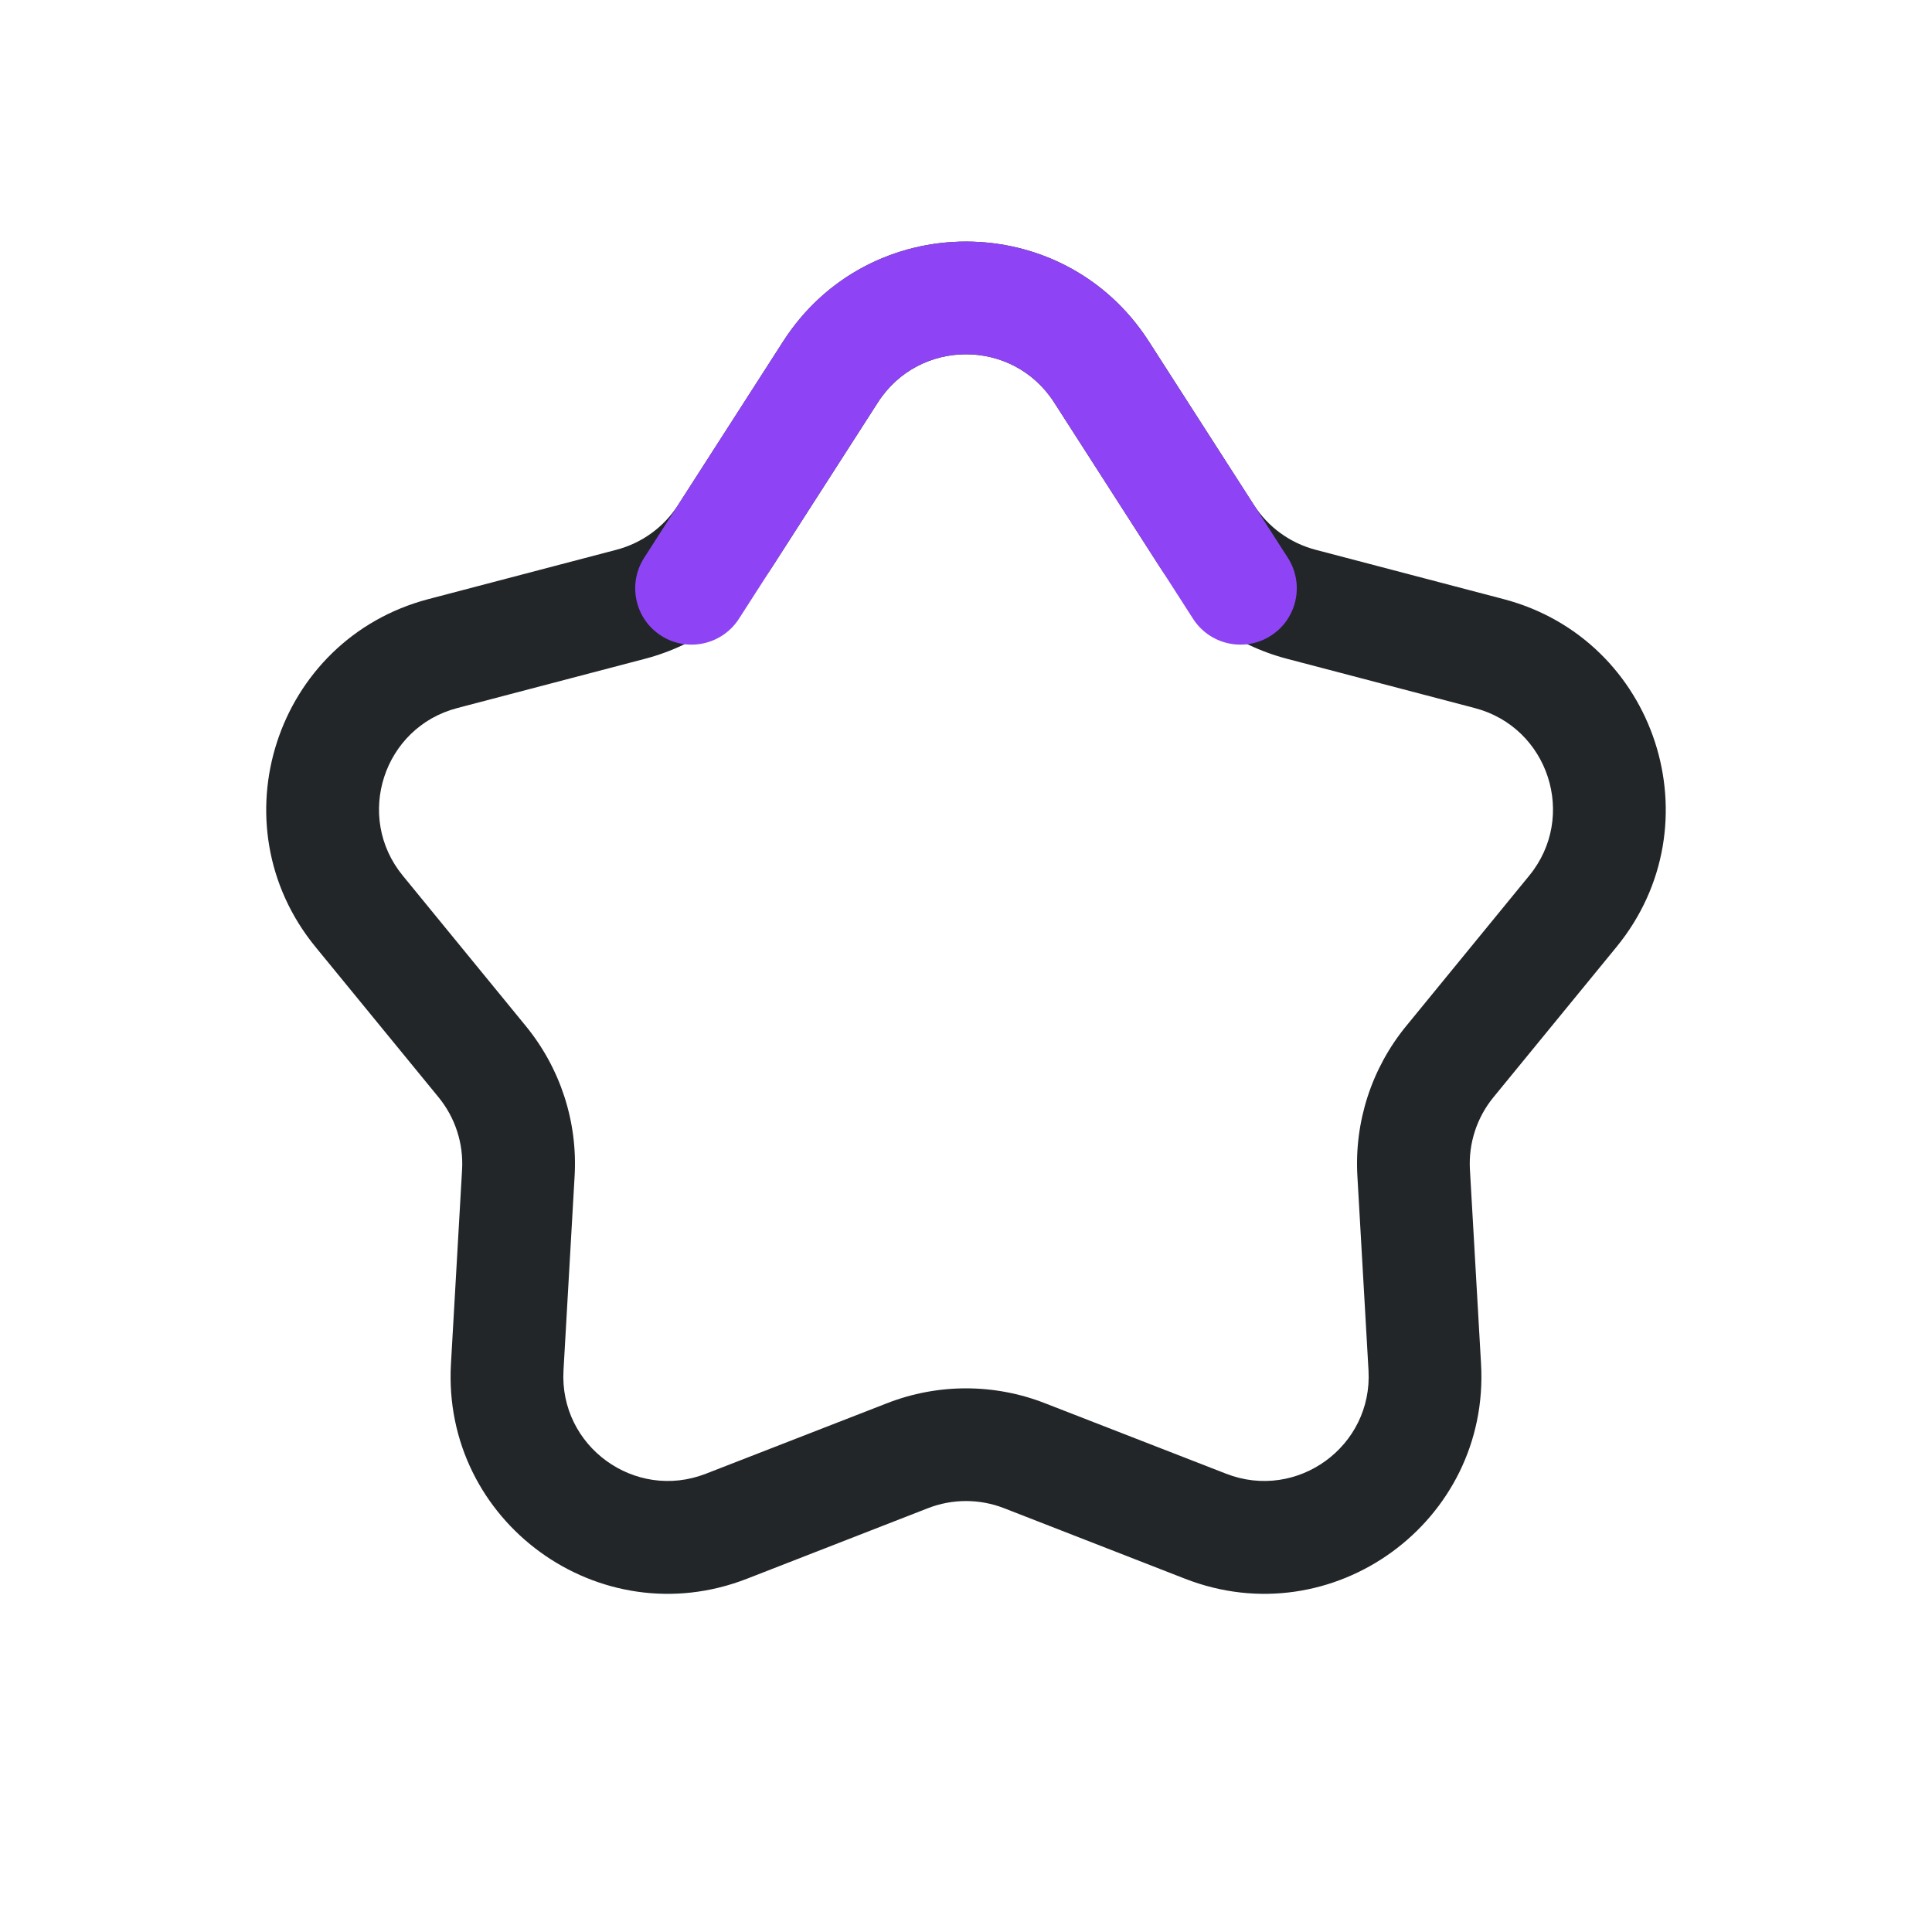 <svg width="24" height="24" viewBox="0 0 24 24" fill="none" xmlns="http://www.w3.org/2000/svg">
<path fill-rule="evenodd" clip-rule="evenodd" d="M9.728 4.242C10.791 2.587 13.209 2.587 14.272 4.242L15.577 6.274C15.753 6.548 16.026 6.746 16.341 6.829L18.677 7.442C20.578 7.941 21.326 10.241 20.081 11.763L18.551 13.632C18.345 13.884 18.241 14.205 18.26 14.53L18.398 16.941C18.511 18.904 16.555 20.326 14.722 19.612L12.472 18.735C12.168 18.617 11.832 18.617 11.528 18.735L9.278 19.612C7.445 20.326 5.489 18.904 5.602 16.941L5.74 14.53C5.759 14.205 5.655 13.884 5.449 13.632L3.919 11.763C2.674 10.241 3.421 7.941 5.323 7.442L7.659 6.829C7.974 6.746 8.247 6.548 8.423 6.274L9.728 4.242ZM13.094 4.998C12.582 4.202 11.418 4.202 10.906 4.998L9.601 7.03C9.235 7.6 8.669 8.011 8.015 8.183L5.679 8.796C4.763 9.036 4.403 10.144 5.003 10.877L6.532 12.746C6.961 13.27 7.177 13.935 7.138 14.61L7 17.022C6.945 17.967 7.887 18.651 8.769 18.307L11.02 17.431C11.65 17.185 12.35 17.185 12.98 17.431L15.231 18.307C16.113 18.651 17.055 17.967 17 17.022L16.862 14.61C16.823 13.935 17.039 13.27 17.468 12.746L18.997 10.877C19.597 10.144 19.237 9.036 18.321 8.796L15.985 8.183C15.331 8.011 14.765 7.6 14.399 7.03L13.094 4.998Z" fill="#222628"/>
<path fill-rule="evenodd" clip-rule="evenodd" d="M9.728 4.242C10.791 2.587 13.209 2.587 14.272 4.242L15.998 6.929C16.207 7.255 16.113 7.688 15.787 7.897C15.462 8.106 15.029 8.011 14.82 7.686L13.094 4.998C12.582 4.202 11.418 4.202 10.906 4.998L9.18 7.686C8.971 8.011 8.538 8.106 8.213 7.897C7.887 7.688 7.793 7.255 8.002 6.929L9.728 4.242Z" fill="#8E44F4"/>
</svg>
